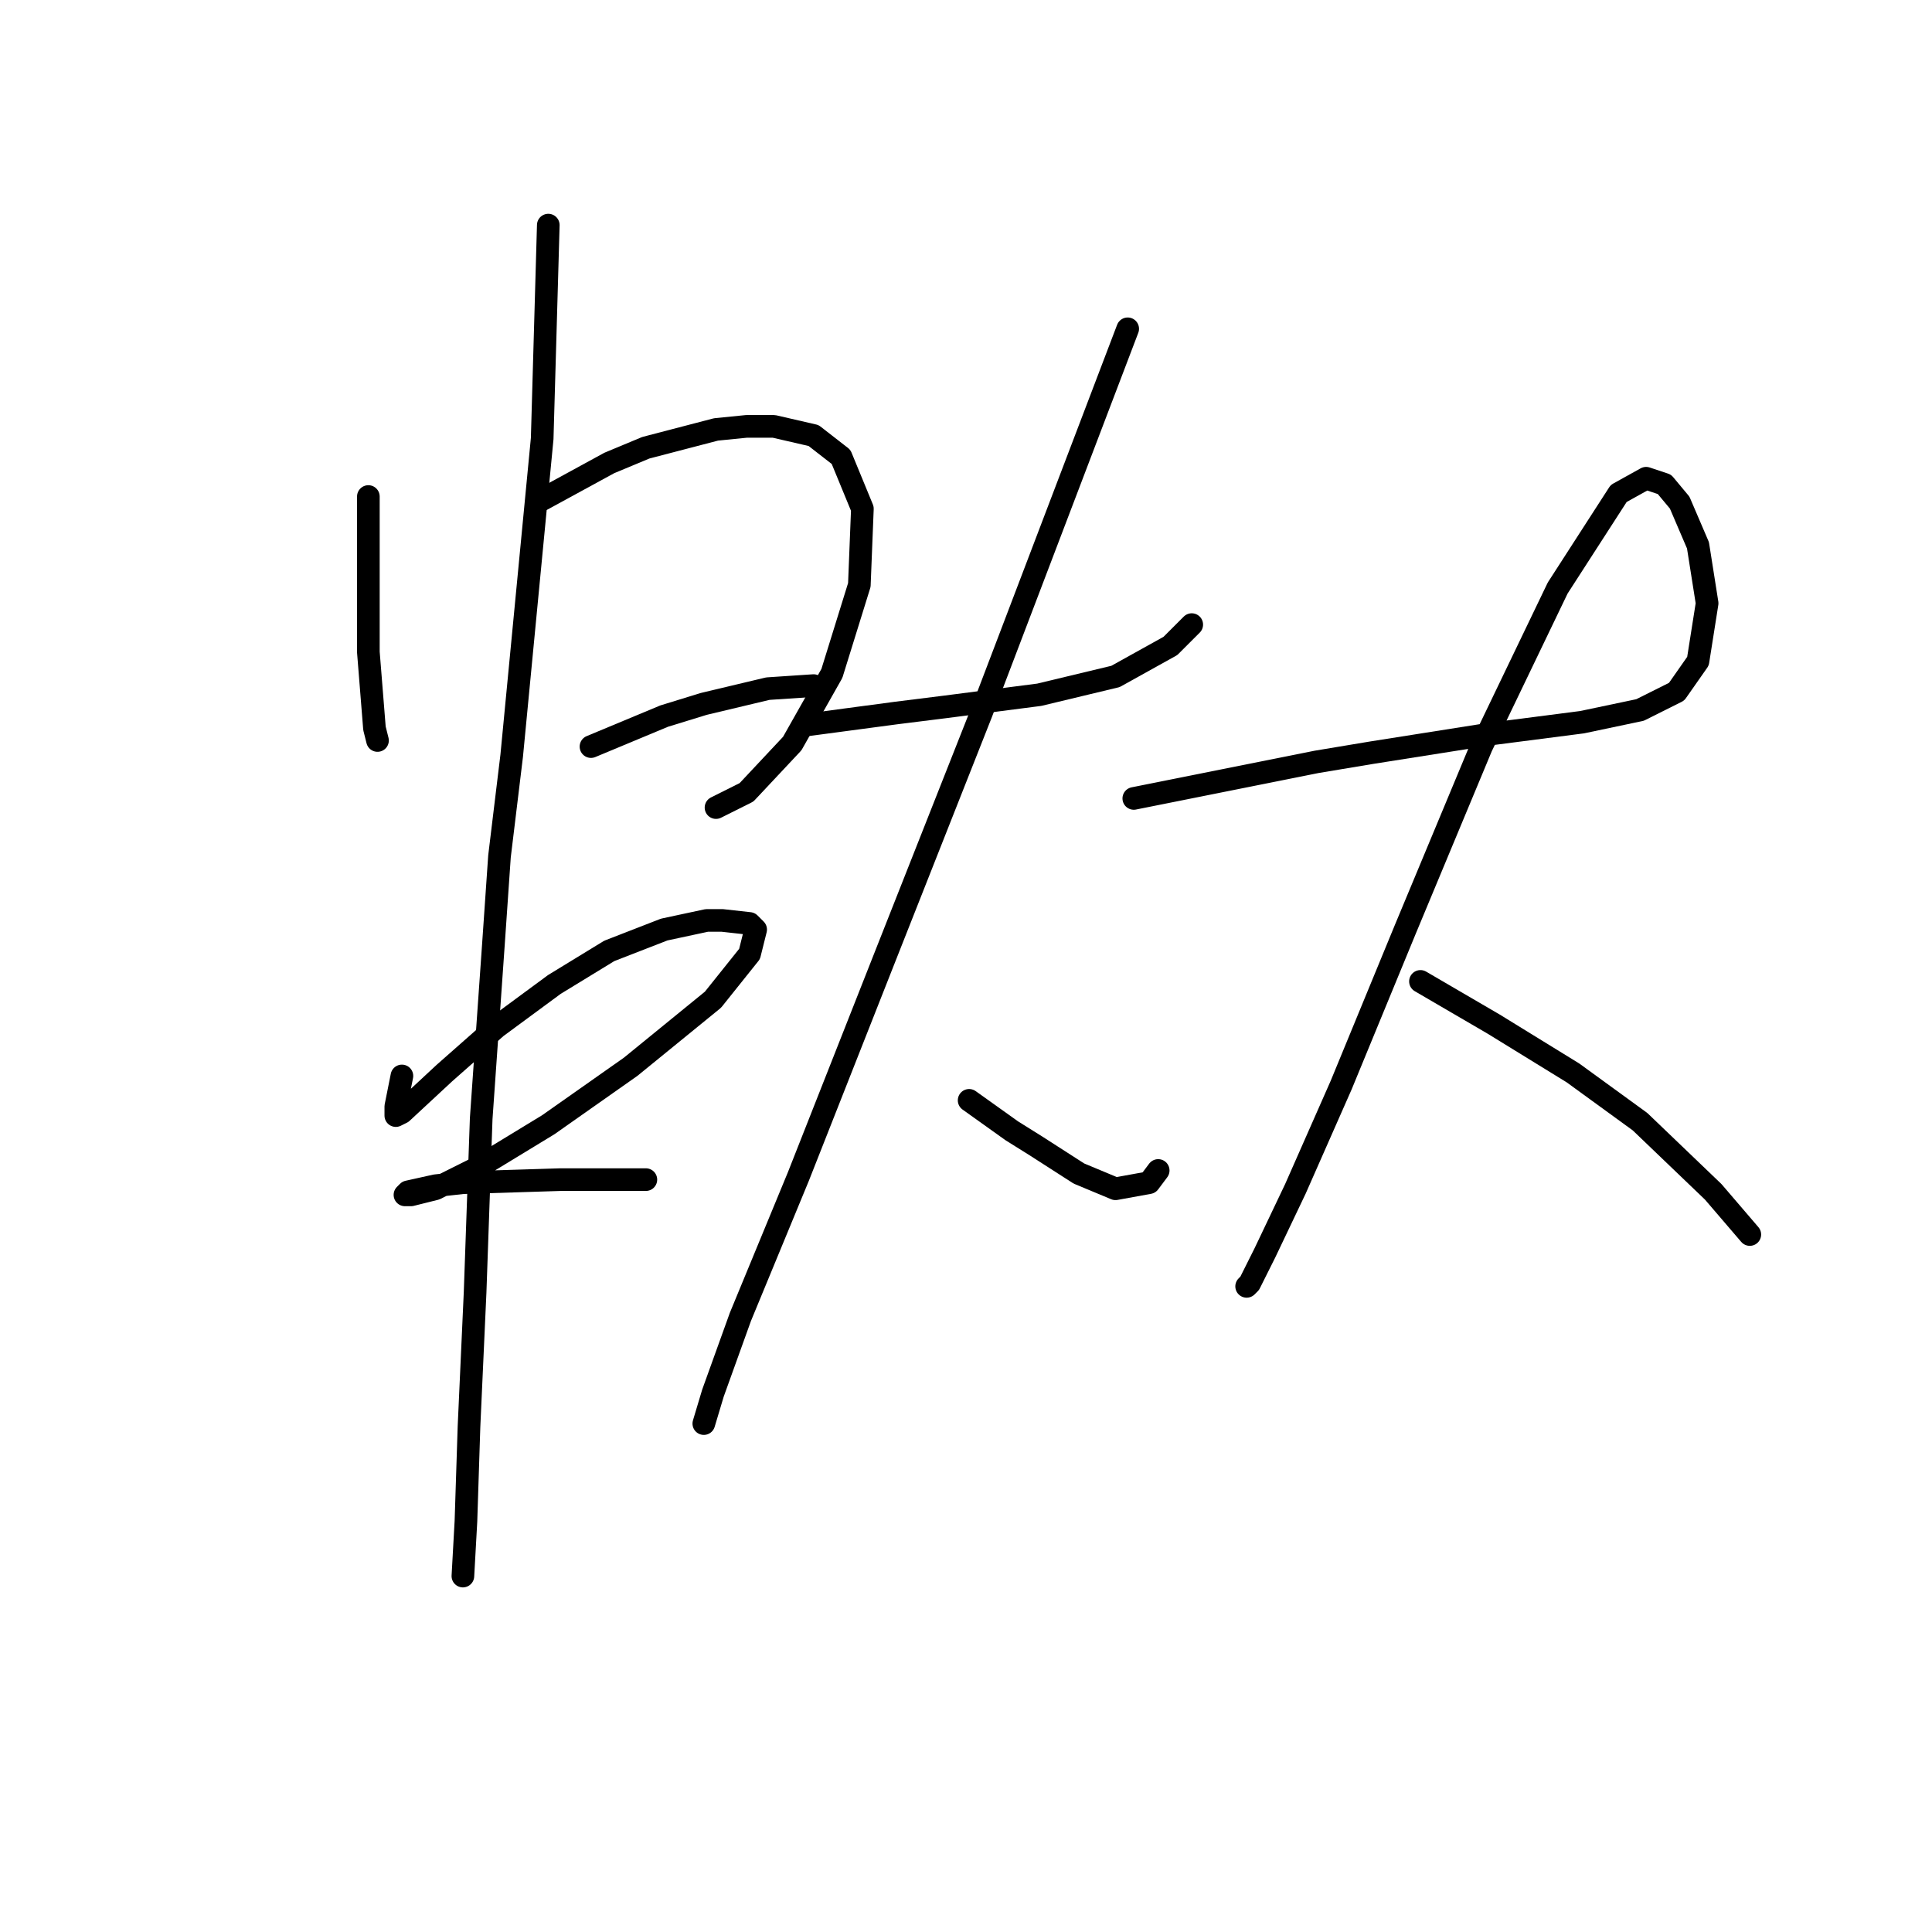 <?xml version="1.0" standalone="no"?>
    <svg width="256" height="256" xmlns="http://www.w3.org/2000/svg" version="1.1">
    <polyline stroke="black" stroke-width="3" stroke-linecap="round" fill="transparent" stroke-linejoin="round" points="48.81 65.792 48.81 71.045 48.81 76.298 48.81 81.551 48.81 86.4 49.618 96.502 50.022 98.119 50.022 98.119 " />
        <polyline stroke="black" stroke-width="3" stroke-linecap="round" fill="transparent" stroke-linejoin="round" points="71.843 66.196 76.287 63.772 80.732 61.347 85.581 59.327 94.875 56.902 98.916 56.498 102.553 56.498 107.806 57.71 111.443 60.539 114.271 67.408 113.867 77.511 110.23 89.229 104.977 98.523 98.916 104.988 94.875 107.009 94.875 107.009 " />
        <polyline stroke="black" stroke-width="3" stroke-linecap="round" fill="transparent" stroke-linejoin="round" points="78.308 98.927 83.157 96.907 88.006 94.886 93.259 93.27 101.745 91.249 107.806 90.845 107.806 90.845 " />
        <polyline stroke="black" stroke-width="3" stroke-linecap="round" fill="transparent" stroke-linejoin="round" points="53.255 142.568 52.851 144.588 52.447 146.609 52.447 147.821 53.255 147.417 58.912 142.164 65.781 136.103 73.459 130.445 80.732 126 88.006 123.172 93.663 121.96 95.683 121.96 99.32 122.364 100.128 123.172 99.32 126.405 94.471 132.466 83.561 141.356 72.651 149.033 63.357 154.69 57.7 157.519 54.467 158.327 53.659 158.327 54.063 157.923 57.7 157.115 61.336 156.711 74.267 156.307 81.136 156.307 85.581 156.307 85.581 156.307 " />
        <polyline stroke="black" stroke-width="3" stroke-linecap="round" fill="transparent" stroke-linejoin="round" points="72.651 29.829 72.247 43.972 71.842 58.115 67.802 100.139 66.185 113.474 65.377 125.192 63.761 148.225 62.953 171.258 62.145 189.037 61.74 201.564 61.336 208.837 61.336 208.837 " />
        <polyline stroke="black" stroke-width="3" stroke-linecap="round" fill="transparent" stroke-linejoin="round" points="106.594 96.098 112.655 95.29 118.716 94.482 125.181 93.674 137.708 92.058 147.81 89.633 155.083 85.592 157.912 82.764 157.912 82.764 " />
        <polyline stroke="black" stroke-width="3" stroke-linecap="round" fill="transparent" stroke-linejoin="round" points="149.426 43.568 139.728 69.025 130.03 94.482 117.1 127.213 105.785 155.903 98.108 174.49 94.471 184.592 93.259 188.633 93.259 188.633 " />
        <polyline stroke="black" stroke-width="3" stroke-linecap="round" fill="transparent" stroke-linejoin="round" points="128.414 145.801 131.243 147.821 134.071 149.841 137.304 151.862 142.961 155.498 147.81 157.519 152.255 156.711 153.467 155.094 153.467 155.094 " />
        <polyline stroke="black" stroke-width="3" stroke-linecap="round" fill="transparent" stroke-linejoin="round" points="150.234 105.796 162.357 103.372 174.479 100.947 181.753 99.735 197.108 97.311 209.635 95.694 217.312 94.078 222.161 91.653 224.99 87.613 226.202 79.935 224.99 72.257 222.565 66.6 220.545 64.176 218.12 63.368 214.484 65.388 206.402 77.915 196.3 98.927 186.198 123.172 177.712 143.78 171.651 157.519 167.61 166.005 165.59 170.045 165.186 170.45 165.186 170.45 " />
        <polyline stroke="black" stroke-width="3" stroke-linecap="round" fill="transparent" stroke-linejoin="round" points="188.218 130.041 193.067 132.87 197.916 135.698 208.422 142.164 217.312 148.629 227.01 157.923 231.859 163.58 231.859 163.58 " />
        </svg>